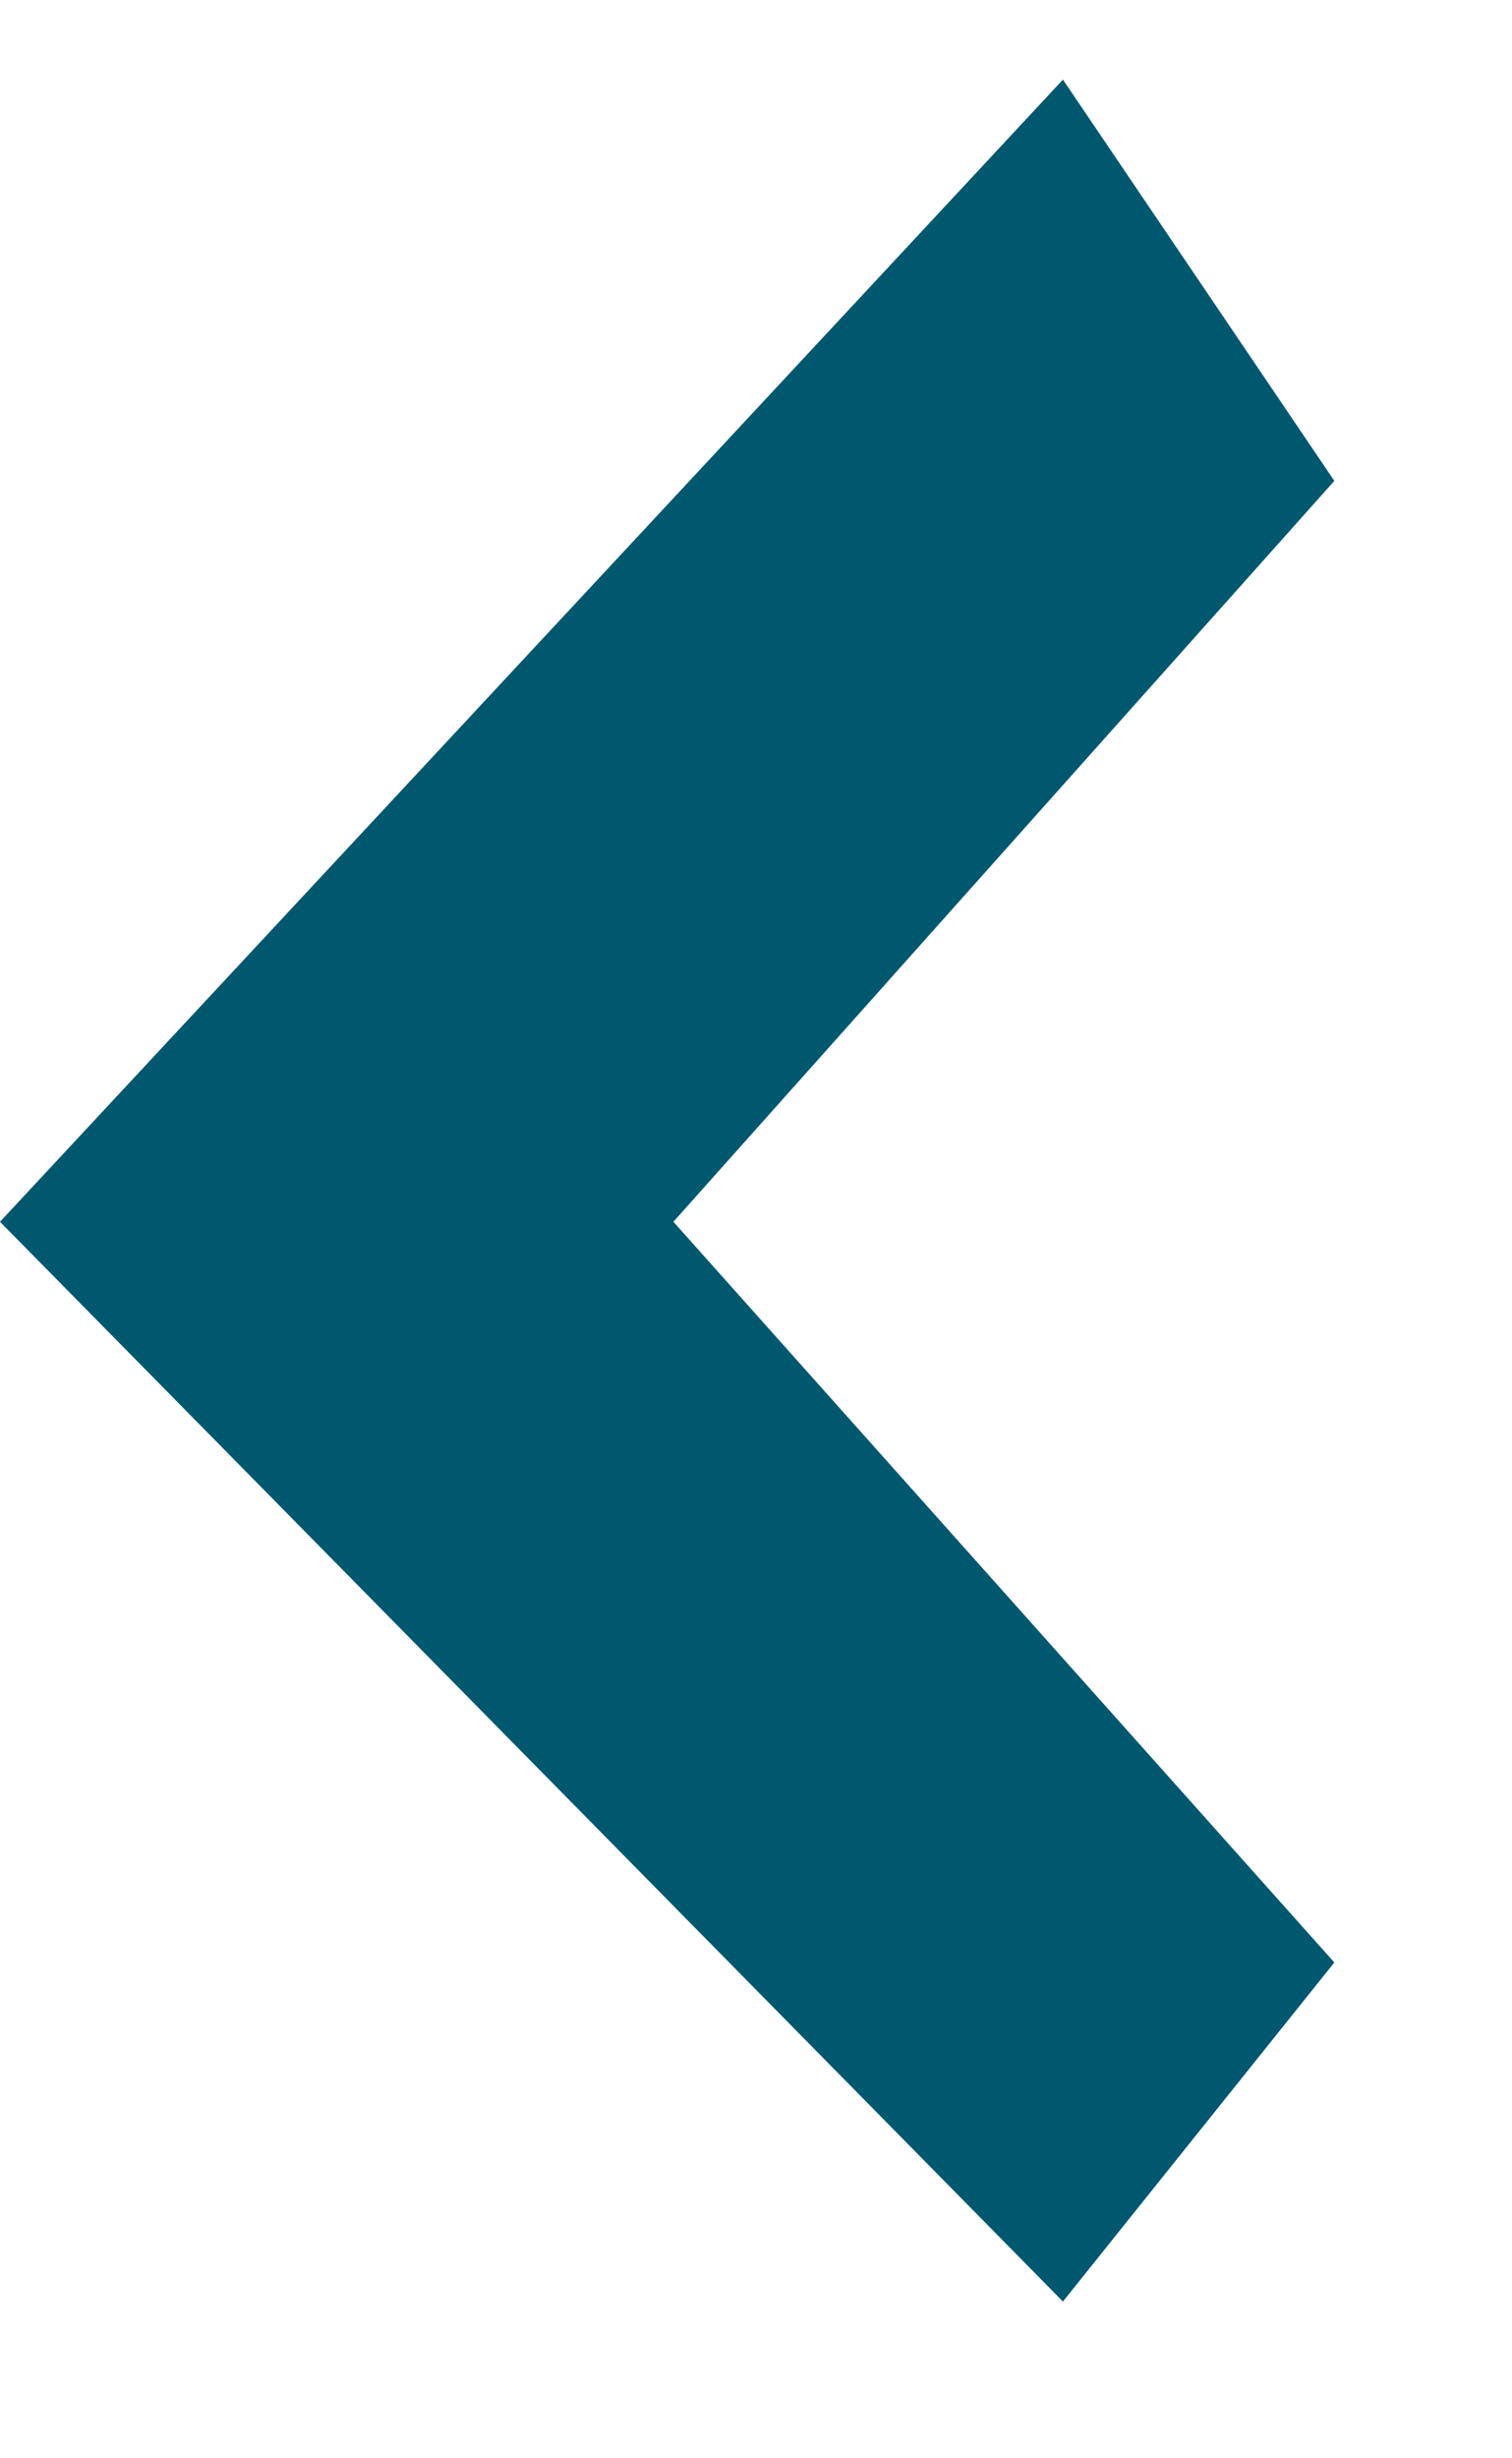 <?xml version="1.0" encoding="UTF-8" standalone="no"?>
<svg width="8px" height="13px" viewBox="0 0 8 13" version="1.1" xmlns="http://www.w3.org/2000/svg" xmlns:xlink="http://www.w3.org/1999/xlink">
    <!-- Generator: Sketch 3.8.2 (29753) - http://www.bohemiancoding.com/sketch -->
    <title>nav-icon-links</title>
    <desc>Created with Sketch.</desc>
    <defs></defs>
    <g id="Symbols" stroke="none" stroke-width="1" fill="none" fill-rule="evenodd">
        <g id="nav-icon-links" fill="#00586F">
            <polygon transform="translate(3.53, 6.296) scale(-1, -1) translate(-3.53, -6.296) " points="1.436 0.421 -8.81072992e-13 2.214 3.497 6.131 -8.81072992e-13 10.049 1.436 12.171 7.06 6.131"></polygon>
        </g>
    </g>
</svg>